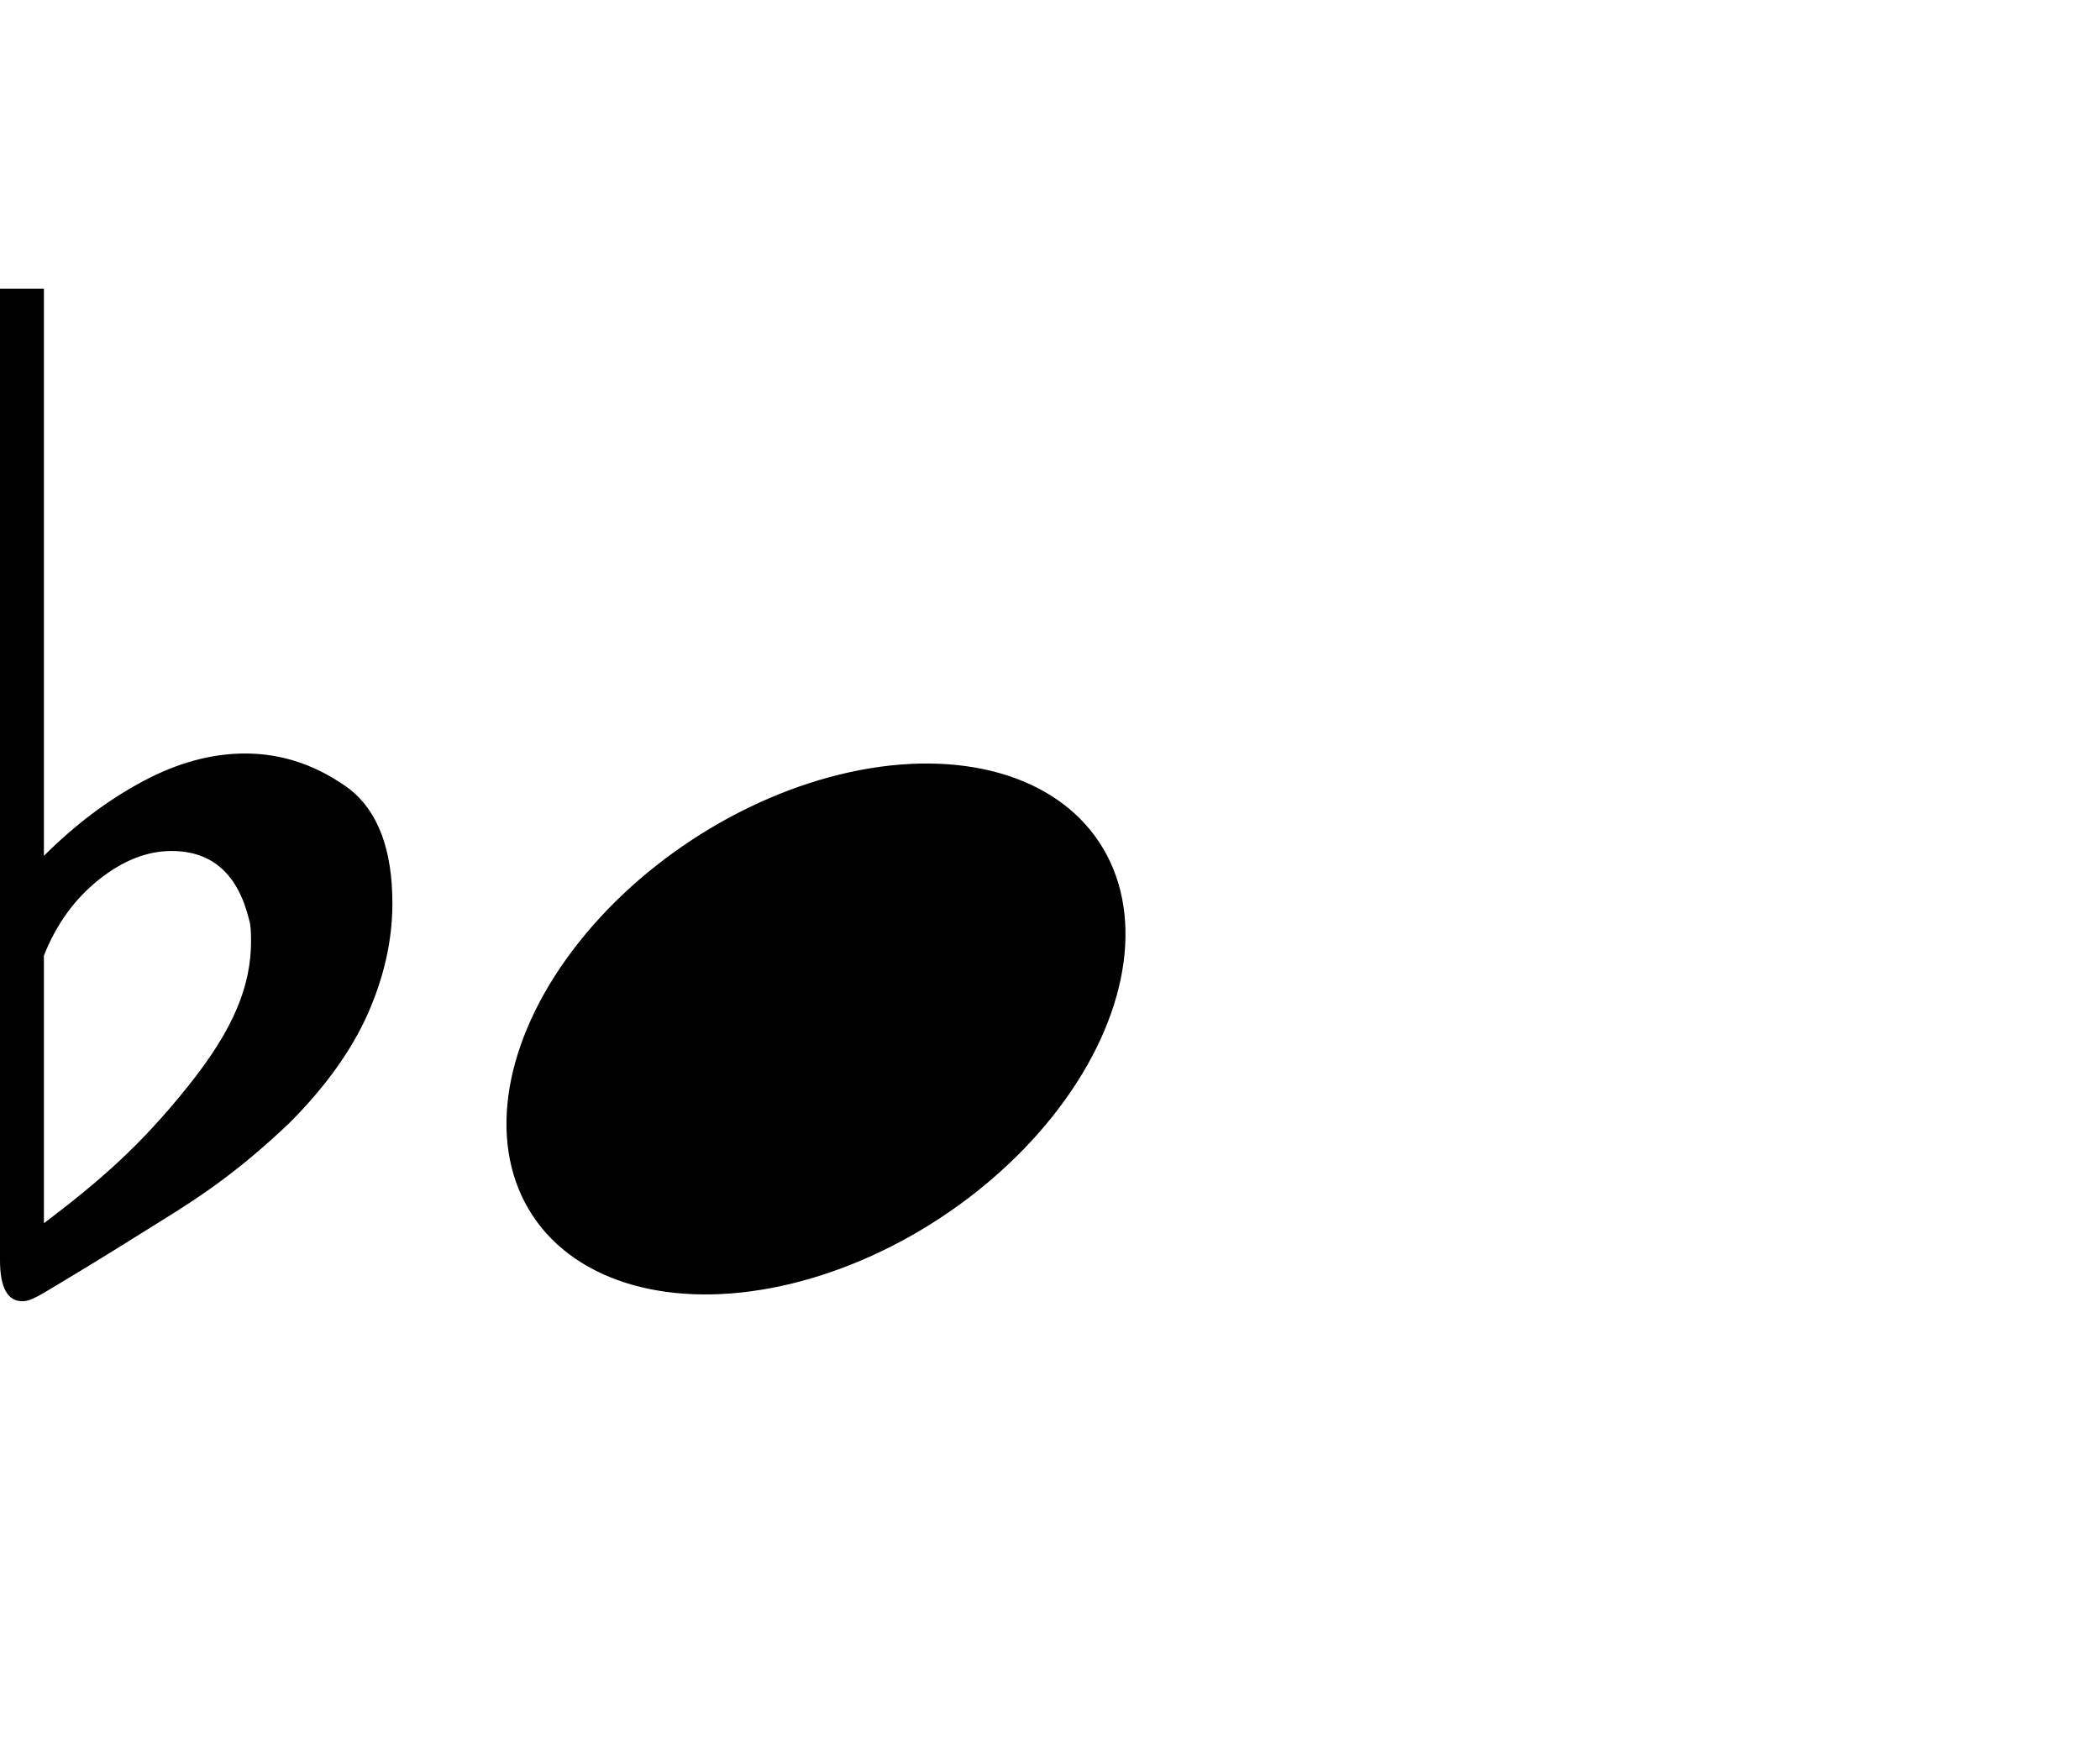 <svg xmlns="http://www.w3.org/2000/svg" xmlns:xlink="http://www.w3.org/1999/xlink" height="42" width="50">
    <g transform="translate(12,18)">
        <g id="blackNotehead" transform="translate(0,0) scale(1.857)  ">
            <ellipse  id = "blackNotehead" cx="4" cy="3.5" rx="4.35" ry="2.9" style="fill: #000000;" transform="rotate(-33.33,4,3.5)" />
        </g>
    </g>
    <g transform="translate(0,4)" >
        <g transform="scale(1.857)">
            <g
                transform="translate(-94.947,-433.75)"
                style="fill:#000000"
                id="g2111">
                <path
                  d="M 98.166,443.657 C 98.166,444.232 97.95,444.783 97.359,445.522 C 96.732,446.305 96.205,446.753 95.51,447.28 L 95.51,443.848 C 95.668,443.449 95.901,443.126 96.21,442.878 C 96.518,442.631 96.83,442.507 97.146,442.507 C 97.668,442.507 97.999,442.803 98.142,443.393 C 98.158,443.441 98.166,443.529 98.166,443.657 z M 98.091,441.257 C 97.66,441.257 97.222,441.376 96.776,441.615 C 96.33,441.853 95.908,442.172 95.51,442.569 L 95.51,435.297 L 94.947,435.297 L 94.947,447.752 C 94.947,448.104 95.043,448.28 95.235,448.28 C 95.346,448.28 95.484,448.187 95.69,448.064 C 96.273,447.716 96.637,447.483 97.032,447.238 C 97.483,446.958 97.99,446.631 98.661,445.991 C 99.124,445.526 99.459,445.057 99.667,444.585 C 99.874,444.112 99.978,443.644 99.978,443.179 C 99.978,442.491 99.795,442.002 99.429,441.713 C 99.015,441.409 98.568,441.257 98.091,441.257 z "
                  id="path2117" />
            </g>
        </g>
    </g>
</svg> 